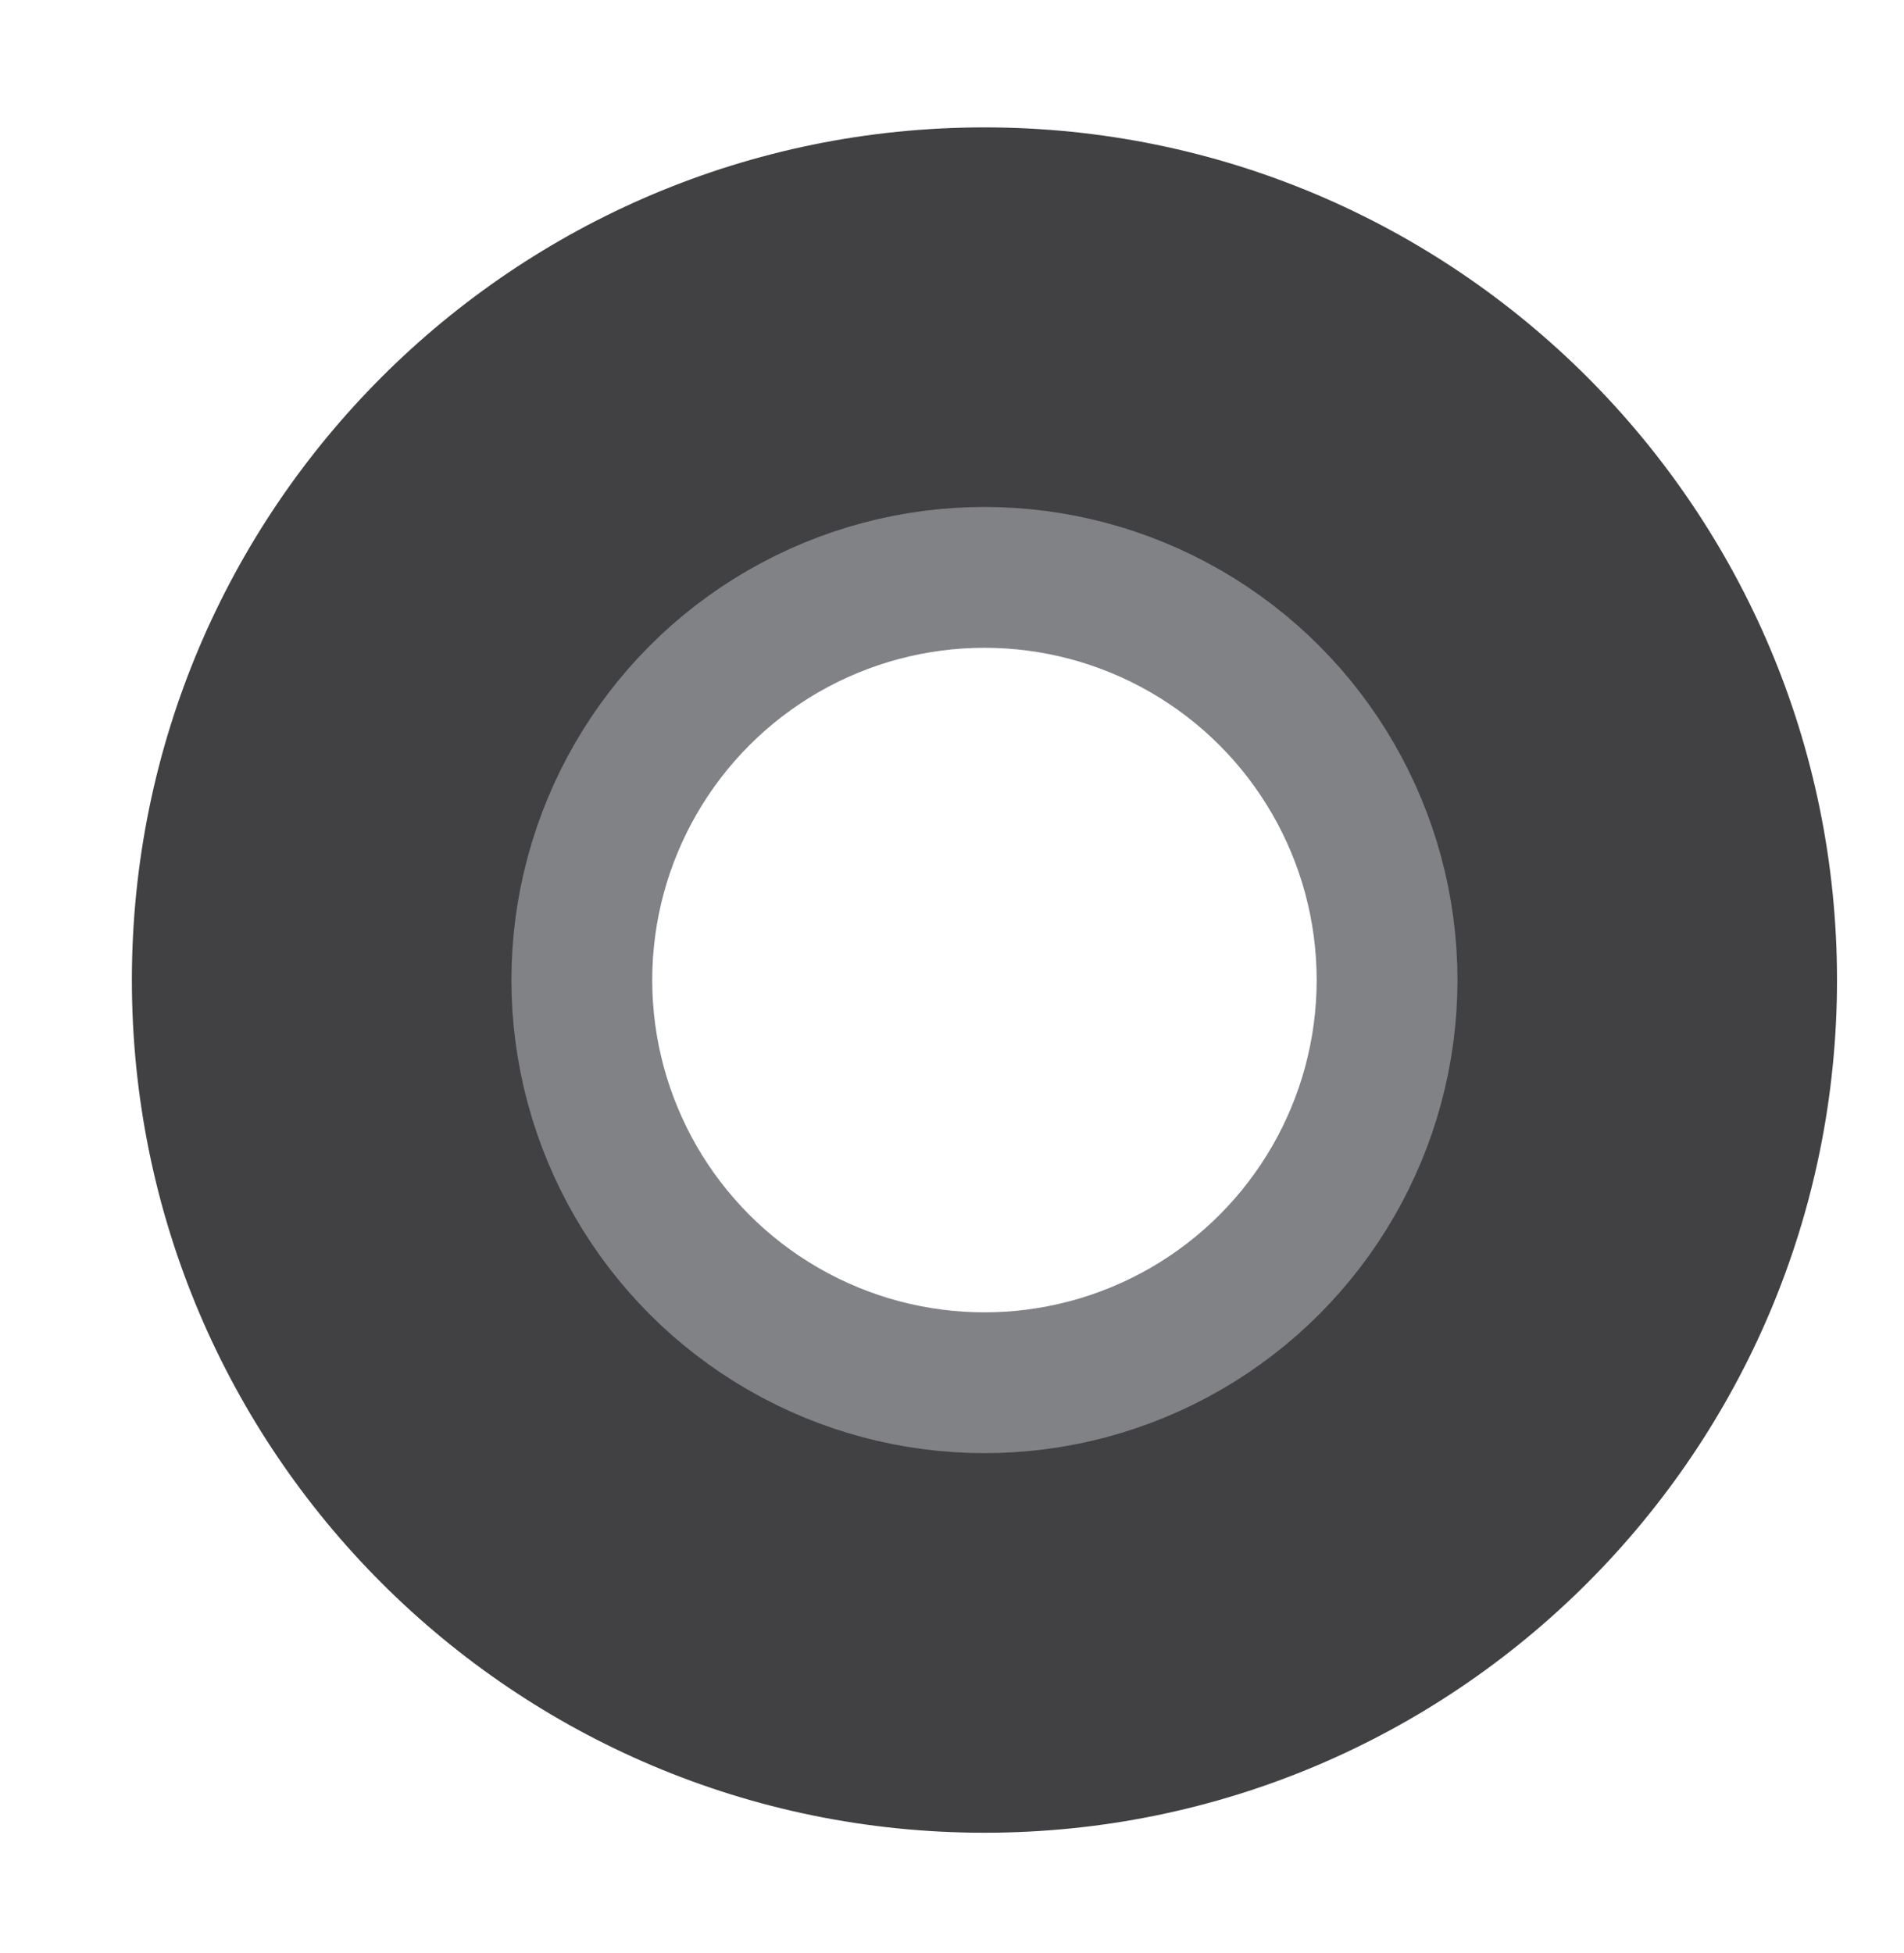 <?xml version="1.0" encoding="utf-8"?>
<!-- Generator: Adobe Illustrator 16.0.0, SVG Export Plug-In . SVG Version: 6.00 Build 0)  -->
<!DOCTYPE svg PUBLIC "-//W3C//DTD SVG 1.1//EN" "http://www.w3.org/Graphics/SVG/1.1/DTD/svg11.dtd">
<svg version="1.1" id="Layer_1" xmlns="http://www.w3.org/2000/svg" xmlns:xlink="http://www.w3.org/1999/xlink" x="0px" y="0px"
	 width="97.147px" height="99.627px" viewBox="0 0 97.147 99.627" enable-background="new 0 0 97.147 99.627" xml:space="preserve">
<g>
	<path fill="#414042" d="M50.229,6.499c-24.024,0-43.5,19.476-43.5,43.5s19.476,43.5,43.5,43.5s43.5-19.476,43.5-43.5
		S74.253,6.499,50.229,6.499z M50.229,72.878c-12.637,0-22.88-10.244-22.88-22.879S37.593,27.12,50.229,27.12
		c12.636,0,22.879,10.244,22.879,22.879S62.865,72.878,50.229,72.878z"/>
	<circle fill="none" stroke="#808285" stroke-width="7.184" stroke-miterlimit="10" cx="50.229" cy="49.999" r="20.543"/>
</g>
</svg>
